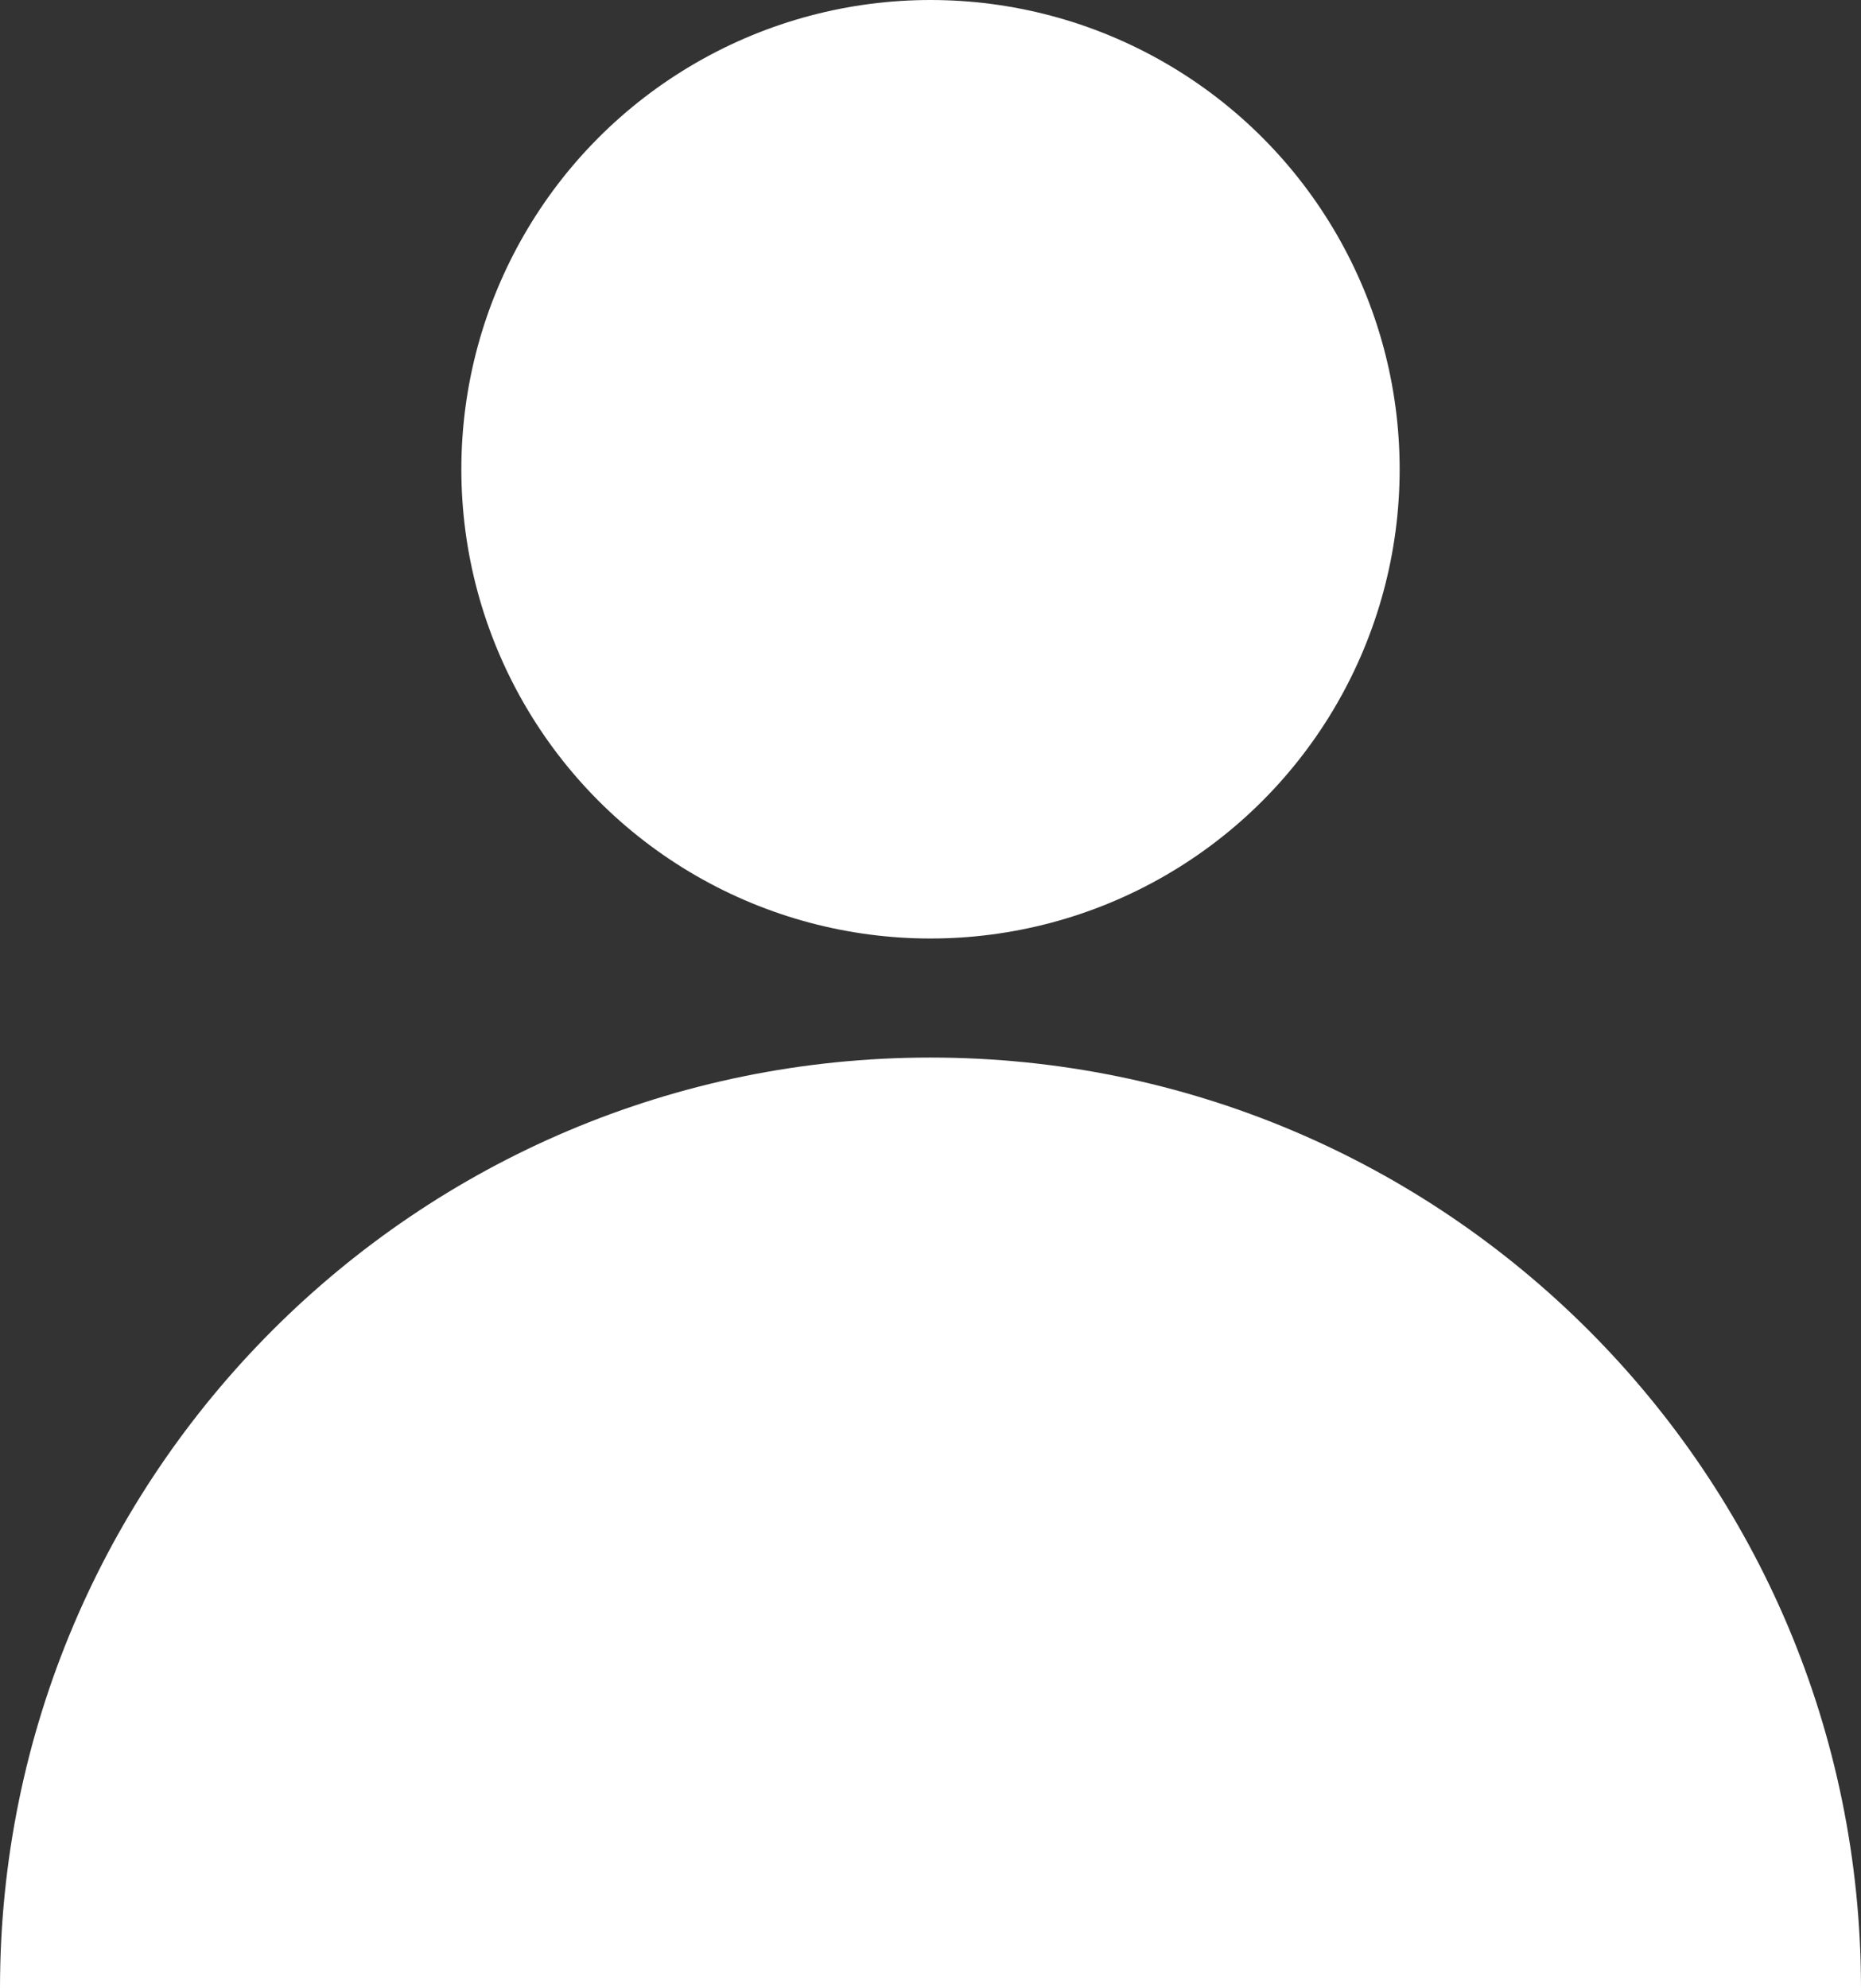<?xml version="1.0" encoding="utf-8"?>
<!-- Generator: Adobe Illustrator 15.0.0, SVG Export Plug-In . SVG Version: 6.00 Build 0)  -->
<!DOCTYPE svg PUBLIC "-//W3C//DTD SVG 1.1//EN" "http://www.w3.org/Graphics/SVG/1.1/DTD/svg11.dtd">
<svg version="1.1" id="Capa_1" xmlns="http://www.w3.org/2000/svg" xmlns:xlink="http://www.w3.org/1999/xlink" x="0px" y="0px"
	 width="24.816px" height="26.507px" viewBox="0 0 24.816 26.507" enable-background="new 0 0 24.816 26.507" xml:space="preserve">
<rect x="0" y="0" width="24.816" height="26.507" fill="#333333" stroke="none"/>
<g>
	<circle fill="#FFFFFF" cx="12.408" cy="6.256" r="6.256"/>
	<path fill="#FFFFFF" d="M12.408,14.099C5.556,14.099,0,19.655,0,26.507h24.816C24.816,19.655,19.262,14.099,12.408,14.099z"/>
</g>
</svg>

